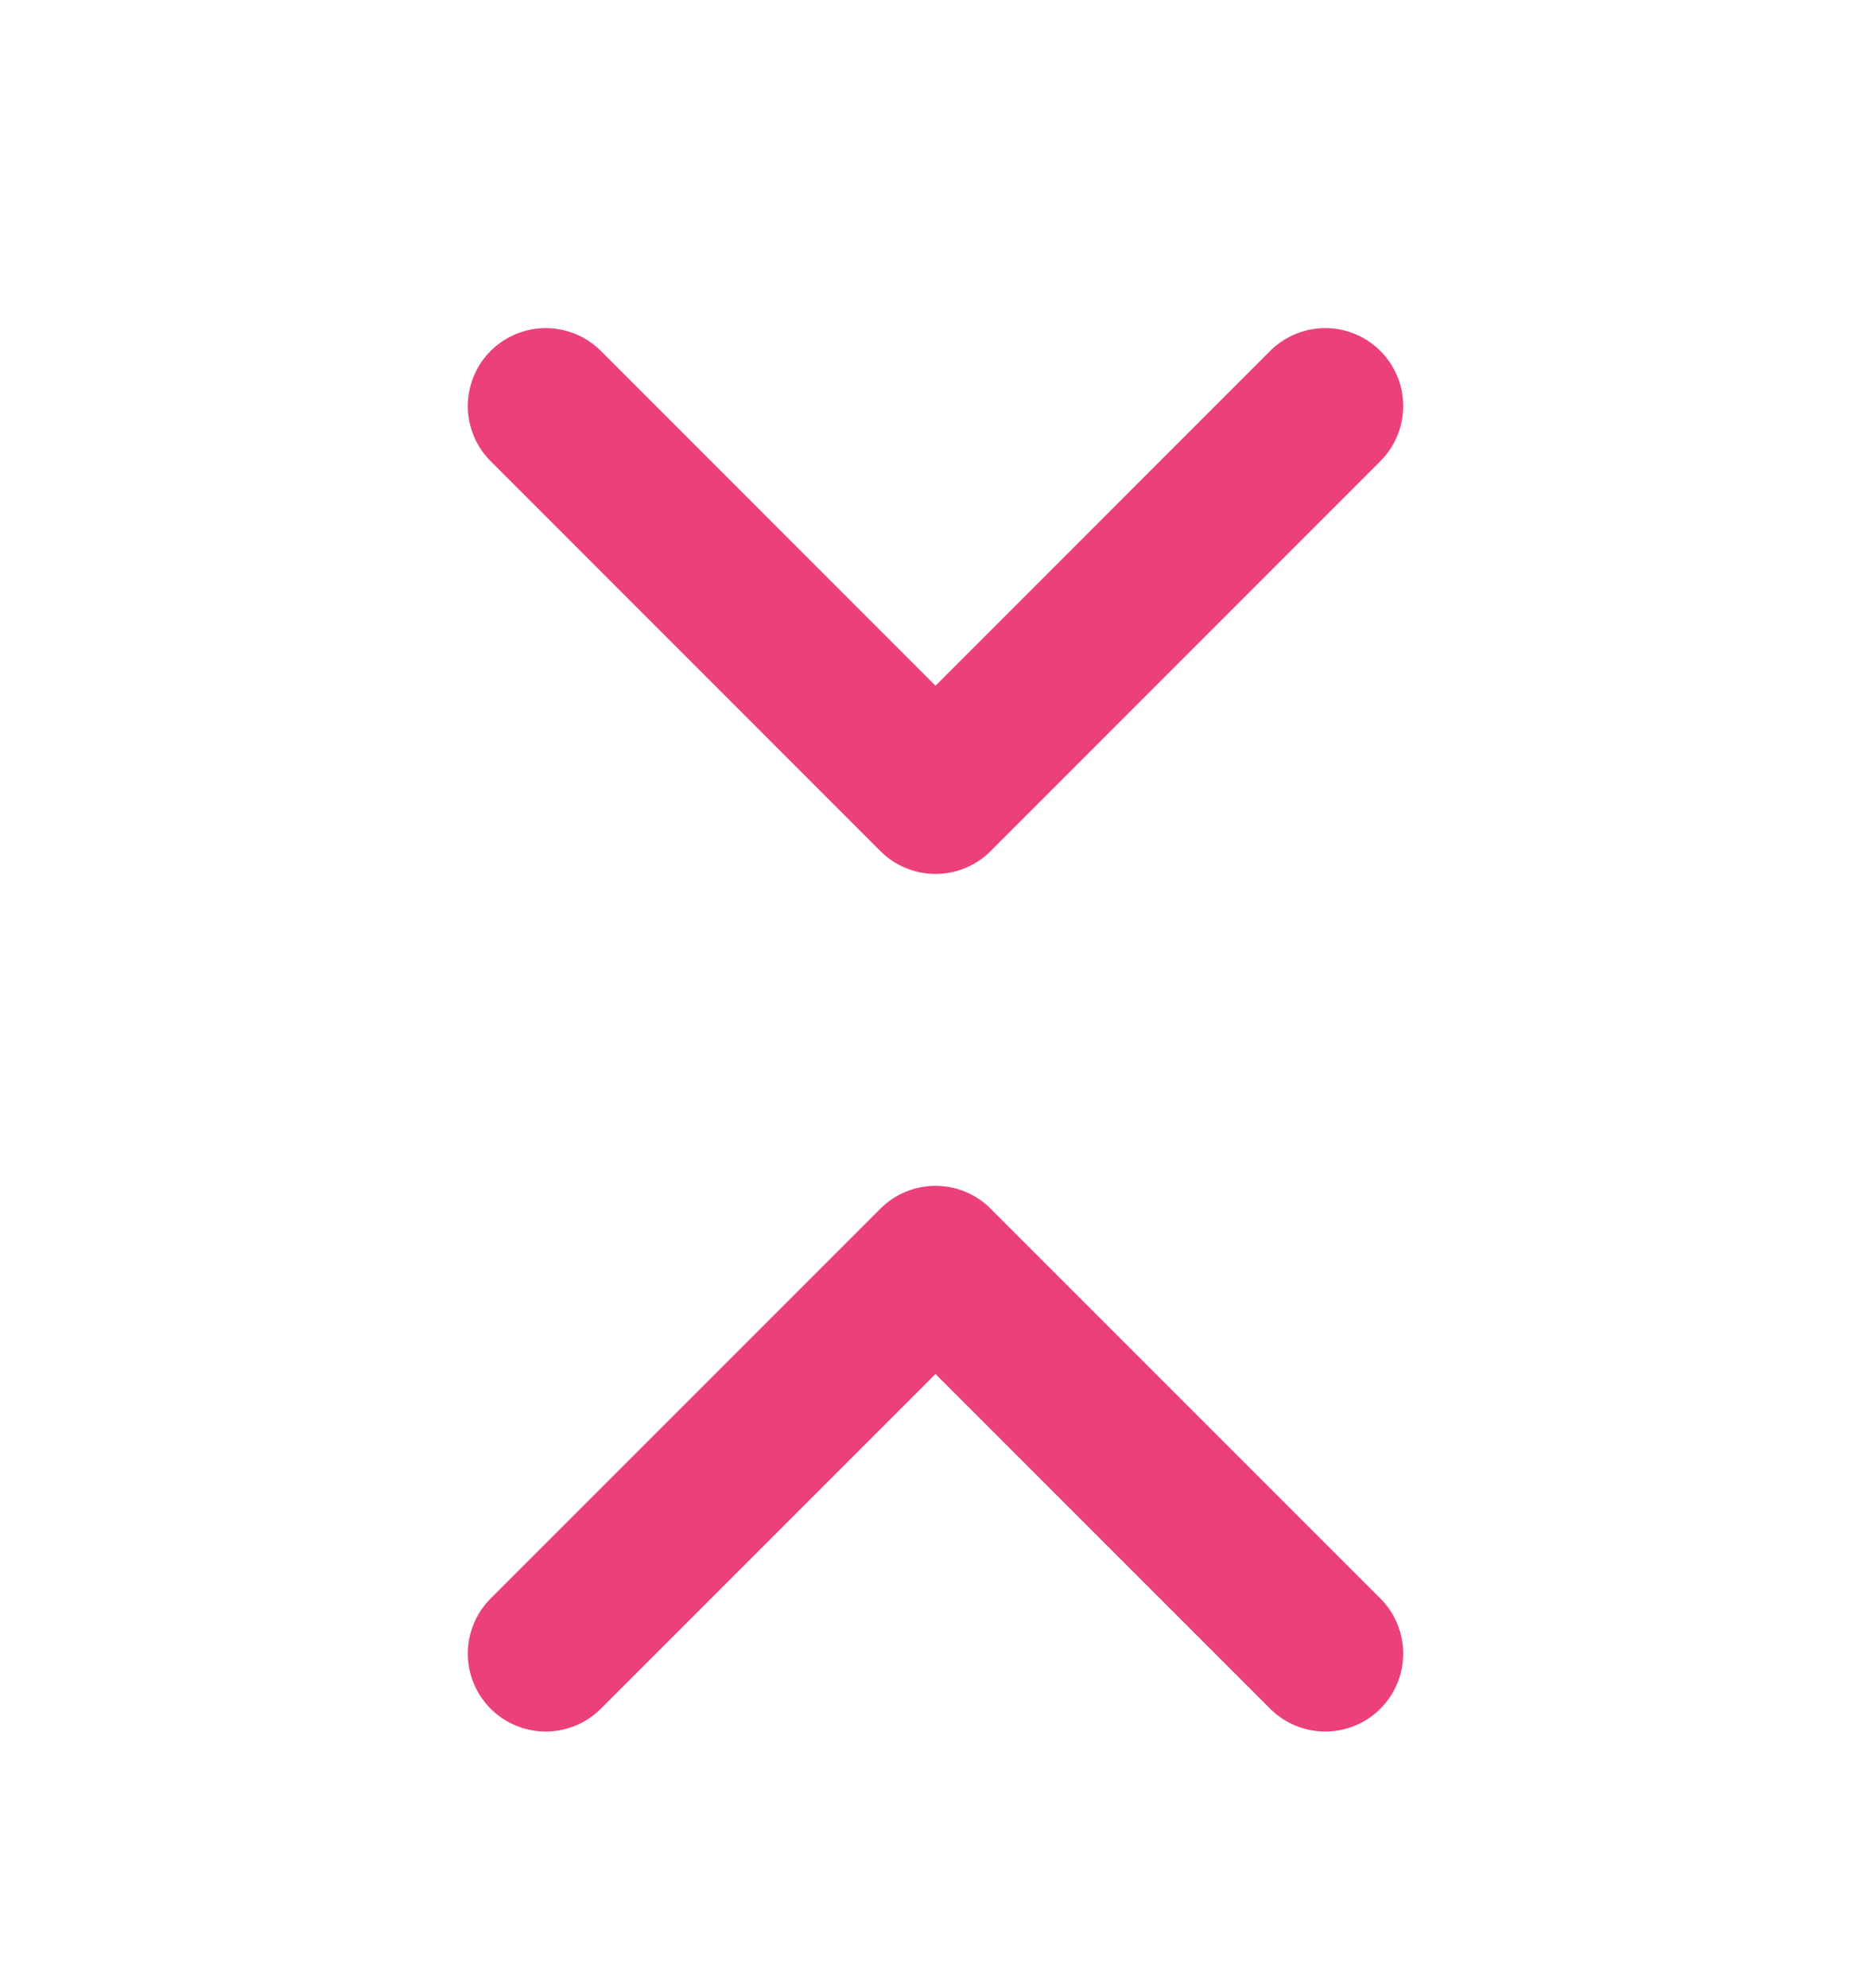 <svg width="16" height="17" viewBox="0 0 16 17" fill="none" xmlns="http://www.w3.org/2000/svg">
<path d="M4.667 14.139L8 10.806L11.333 14.139M4.667 3.472L8 6.806L11.333 3.472" stroke="#EC407A" stroke-width="1.333" stroke-linecap="round" stroke-linejoin="round"/>
</svg>

